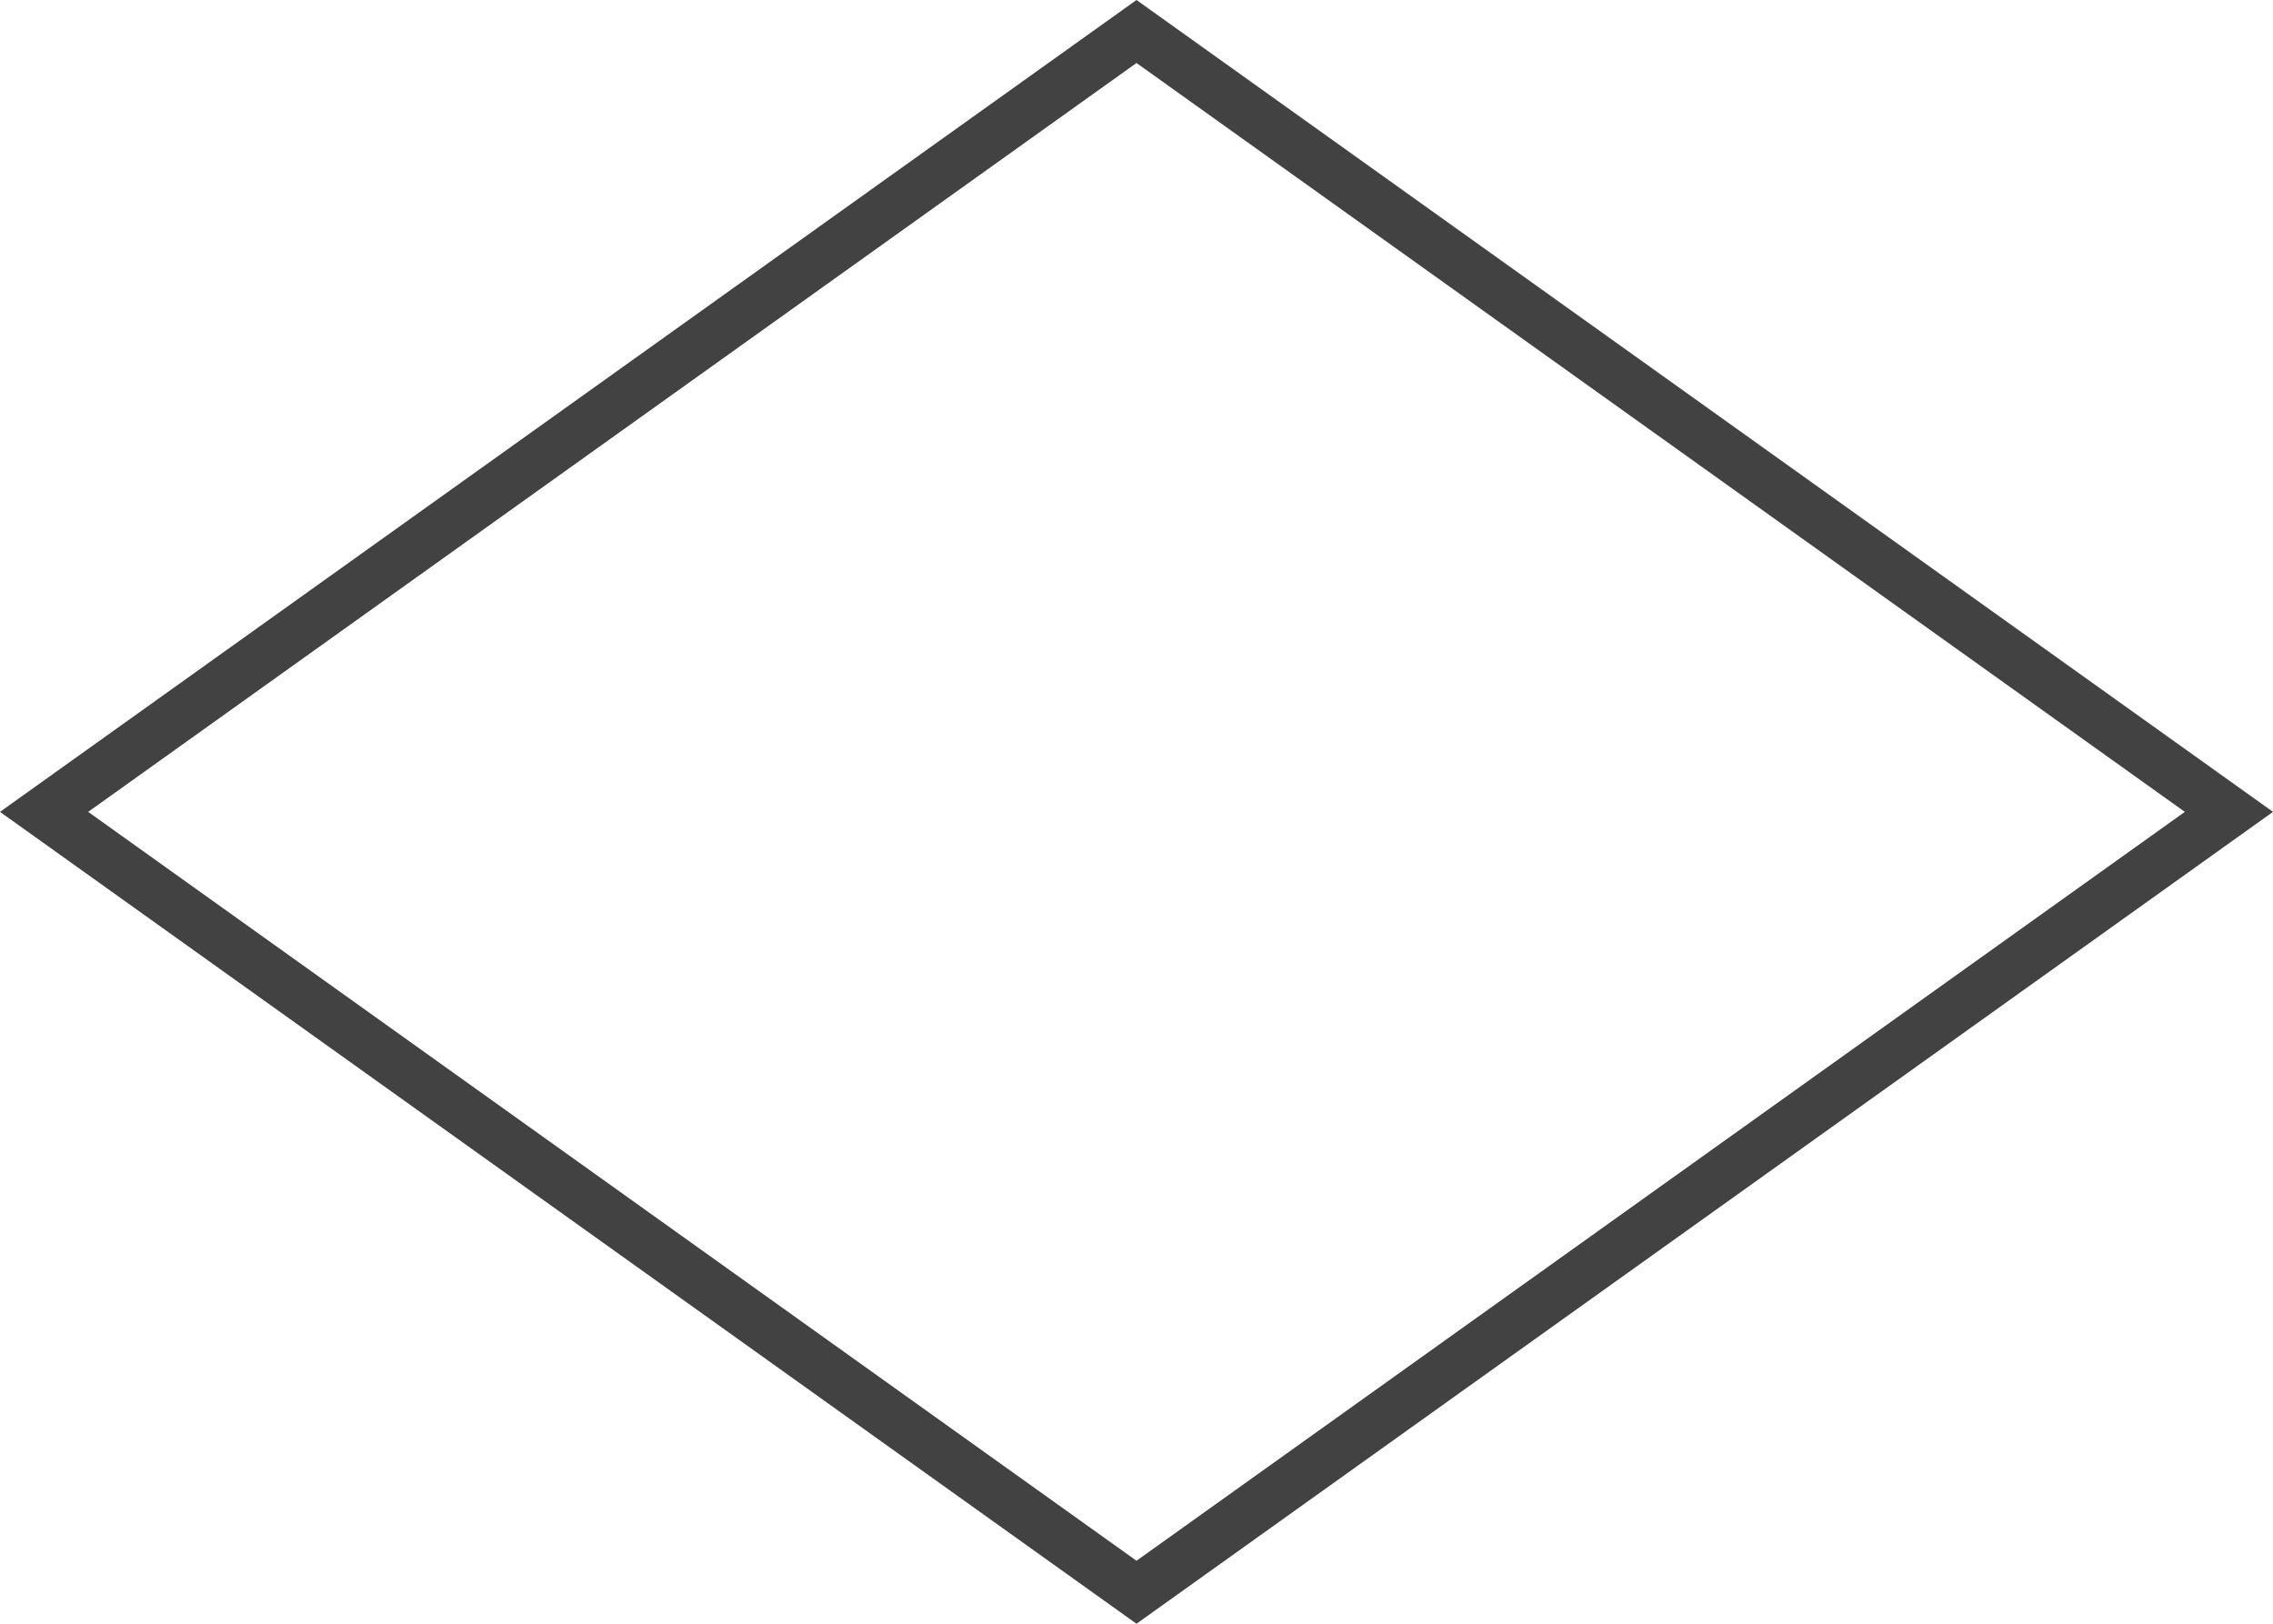 ﻿<?xml version="1.0" encoding="utf-8"?>
<svg version="1.1" xmlns:xlink="http://www.w3.org/1999/xlink" width="175px" height="125px" xmlns="http://www.w3.org/2000/svg">
  <g transform="matrix(1 0 0 1 -640 -7795 )">
    <path d="M 727.5 7915.757  L 645.94 7857.5  L 727.5 7799.243  L 809.06 7857.5  L 727.5 7915.757  Z " fill-rule="nonzero" fill="#ffffff" stroke="none" fill-opacity="0" />
    <path d="M 727.5 7920  L 640 7857.5  L 727.5 7795  L 815 7857.5  L 727.5 7920  Z M 646.788 7857.5  L 727.5 7915.151  L 808.212 7857.5  L 727.5 7799.849  L 646.788 7857.5  Z " fill-rule="nonzero" fill="#424242" stroke="none" />
  </g>
</svg>